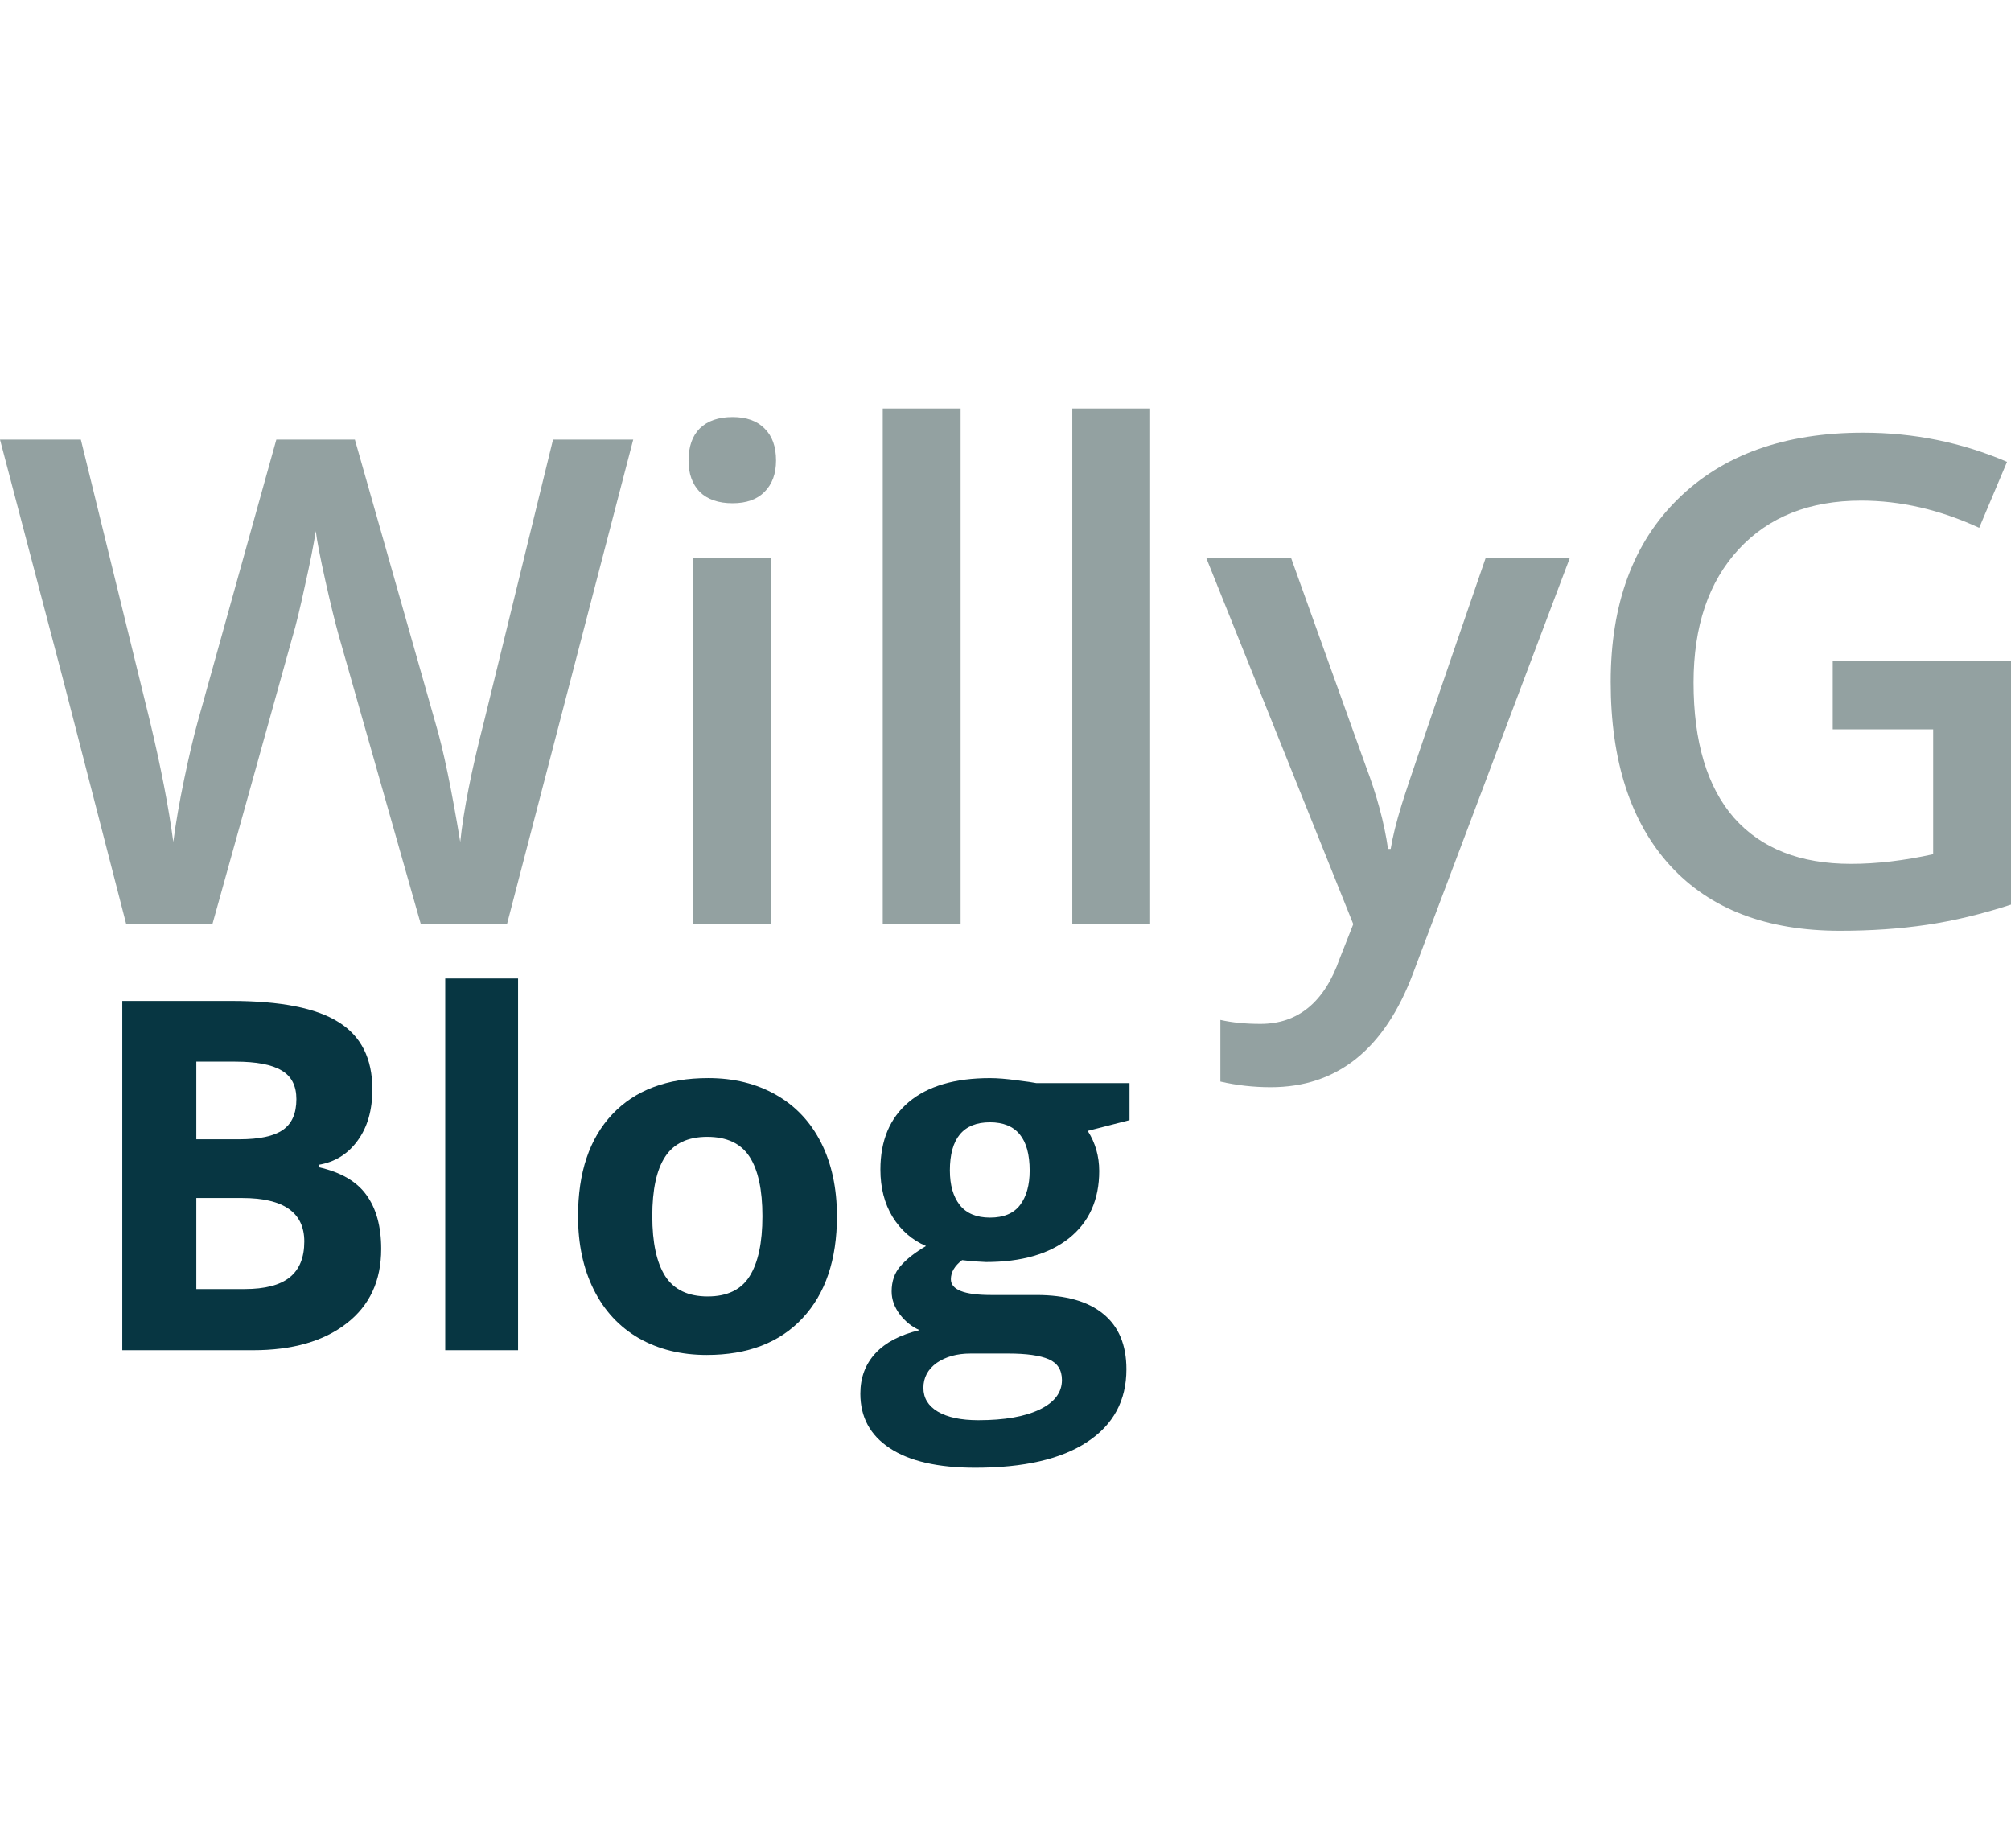<svg xmlns="http://www.w3.org/2000/svg" viewBox="0 0 148 136">
    <g>
        <g fill="#93a1a1">
            <path d="M37.31 68.002h-6.34l-6.047-21.265c-.26-.926-.586-2.26-.976-4-.39-1.755-.626-2.974-.707-3.657-.163 1.04-.43 2.39-.805 4.048-.357 1.658-.658 2.894-.902 3.707l-5.9 21.167H9.29l-4.608-17.85L0 32.348h5.95l5.097 20.776c.797 3.333 1.366 6.276 1.707 8.828.18-1.382.447-2.926.805-4.633.356-1.706.682-3.088.974-4.145l5.804-20.826h5.78l5.95 20.923c.57 1.934 1.17 4.828 1.804 8.68.244-2.324.83-5.283 1.756-8.875l5.073-20.73h5.902l-9.29 35.654"/>
            <path d="M56.747 68.002h-5.73v-26.97h5.73V68m-6.072-34.116c0-1.025.276-1.813.83-2.366.568-.553 1.372-.83 2.413-.83 1.008 0 1.788.277 2.34.83.57.553.855 1.34.855 2.366 0 .975-.285 1.747-.854 2.316-.554.553-1.334.83-2.342.83-1.04 0-1.845-.277-2.414-.83-.553-.57-.83-1.34-.83-2.316"/>
            <path d="M70.696 68.002h-5.73V30.057h5.73v37.945"/>
            <path d="M84.645 68.002h-5.73V30.057h5.73v37.945"/>
            <path d="M88.766 41.03h6.243l5.486 15.29c.83 2.18 1.382 4.228 1.658 6.146h.195c.145-.894.414-1.975.804-3.243.39-1.284 2.455-7.348 6.194-18.192h6.194l-11.535 30.557C101.91 77.197 98.415 80 93.52 80c-1.267 0-2.502-.138-3.706-.415V75.05c.862.195 1.846.292 2.95.292 2.765 0 4.708-1.6 5.83-4.804l1-2.536-10.828-26.97"/>
            <path d="M134.88 48.664H148v17.9c-2.146.698-4.21 1.194-6.194 1.487-1.967.293-4.097.44-6.39.44-5.397 0-9.56-1.594-12.485-4.78-2.925-3.203-4.39-7.714-4.39-13.534 0-5.74 1.652-10.226 4.952-13.462 3.3-3.25 7.844-4.877 13.632-4.877 3.723 0 7.25.716 10.583 2.146l-2.048 4.853c-2.895-1.333-5.79-2-8.683-2-3.804 0-6.81 1.195-9.022 3.585-2.21 2.39-3.317 5.66-3.317 9.804 0 4.357.992 7.674 2.975 9.95 2 2.26 4.87 3.39 8.608 3.39 1.887 0 3.903-.236 6.05-.708v-9.193h-7.39v-5"/>
        </g>
        <g fill="#073642">
            <path d="M9 73.652h7.998c3.645 0 6.287.522 7.928 1.565 1.652 1.03 2.478 2.677 2.478 4.94 0 1.534-.363 2.794-1.09 3.78-.714.983-1.67 1.575-2.865 1.774v.177c1.628.363 2.8 1.043 3.515 2.04.726.995 1.09 2.32 1.09 3.97 0 2.345-.85 4.173-2.55 5.486-1.687 1.312-3.984 1.97-6.89 1.97H9v-25.7m5.45 10.177h3.163c1.477 0 2.543-.228 3.2-.686.667-.457 1-1.212 1-2.267 0-.984-.362-1.688-1.088-2.11-.715-.433-1.852-.65-3.41-.65h-2.866v5.713m0 4.324v6.698H18c1.5 0 2.607-.288 3.322-.862.715-.574 1.073-1.453 1.073-2.637 0-2.132-1.524-3.2-4.57-3.2h-3.376"/>
            <path d="M38.127 99.352h-5.36V72h5.36v27.352"/>
            <path d="M48.006 89.49c0 1.946.316 3.416.95 4.412.644.996 1.687 1.494 3.128 1.494 1.43 0 2.455-.492 3.076-1.476.633-.996.95-2.473.95-4.43 0-1.945-.317-3.404-.95-4.377-.633-.972-1.67-1.46-3.11-1.46-1.43 0-2.462.488-3.095 1.46-.633.96-.95 2.42-.95 4.377m13.59 0c0 3.2-.845 5.7-2.533 7.506-1.687 1.805-4.037 2.707-7.048 2.707-1.887 0-3.55-.41-4.993-1.23-1.44-.832-2.547-2.022-3.32-3.57-.774-1.546-1.16-3.35-1.16-5.413 0-3.21.837-5.707 2.513-7.488 1.676-1.78 4.03-2.672 7.066-2.672 1.886 0 3.55.41 4.99 1.23 1.443.82 2.55 2 3.324 3.534.773 1.535 1.16 3.334 1.16 5.396"/>
            <path d="M83.127 79.7v2.724l-3.076.79c.563.88.845 1.864.845 2.954 0 2.11-.74 3.756-2.215 4.94-1.465 1.17-3.504 1.757-6.118 1.757l-.966-.053-.79-.088c-.552.422-.827.89-.827 1.407 0 .774.983 1.16 2.952 1.16h3.34c2.156 0 3.796.464 4.92 1.39 1.138.925 1.706 2.285 1.706 4.077 0 2.297-.96 4.08-2.882 5.344-1.91 1.267-4.66 1.9-8.245 1.9-2.74 0-4.838-.48-6.29-1.442-1.443-.95-2.164-2.285-2.164-4.008 0-1.183.37-2.173 1.108-2.97.738-.797 1.822-1.365 3.252-1.705-.55-.235-1.03-.616-1.442-1.143-.41-.54-.615-1.107-.615-1.705 0-.75.216-1.37.65-1.863.433-.504 1.06-.996 1.88-1.477-1.03-.445-1.85-1.16-2.46-2.144-.598-.985-.897-2.145-.897-3.48 0-2.145.697-3.804 2.092-4.975 1.394-1.172 3.386-1.758 5.976-1.758.552 0 1.202.053 1.952.158.762.094 1.25.164 1.46.21h6.855m-15.17 22.43c0 .74.352 1.32 1.055 1.74.715.423 1.71.634 2.988.634 1.922 0 3.428-.264 4.518-.79 1.09-.528 1.634-1.25 1.634-2.163 0-.74-.322-1.25-.966-1.53-.645-.282-1.64-.422-2.99-.422H71.42c-.984 0-1.81.228-2.48.685-.655.47-.983 1.084-.983 1.846m1.95-15.997c0 1.066.24 1.91.722 2.53.49.622 1.235.933 2.23.933 1.01 0 1.747-.31 2.216-.932.47-.62.703-1.465.703-2.53 0-2.368-.973-3.552-2.92-3.552-1.967 0-2.952 1.184-2.952 3.55"/>
        </g>
    </g>
</svg>
